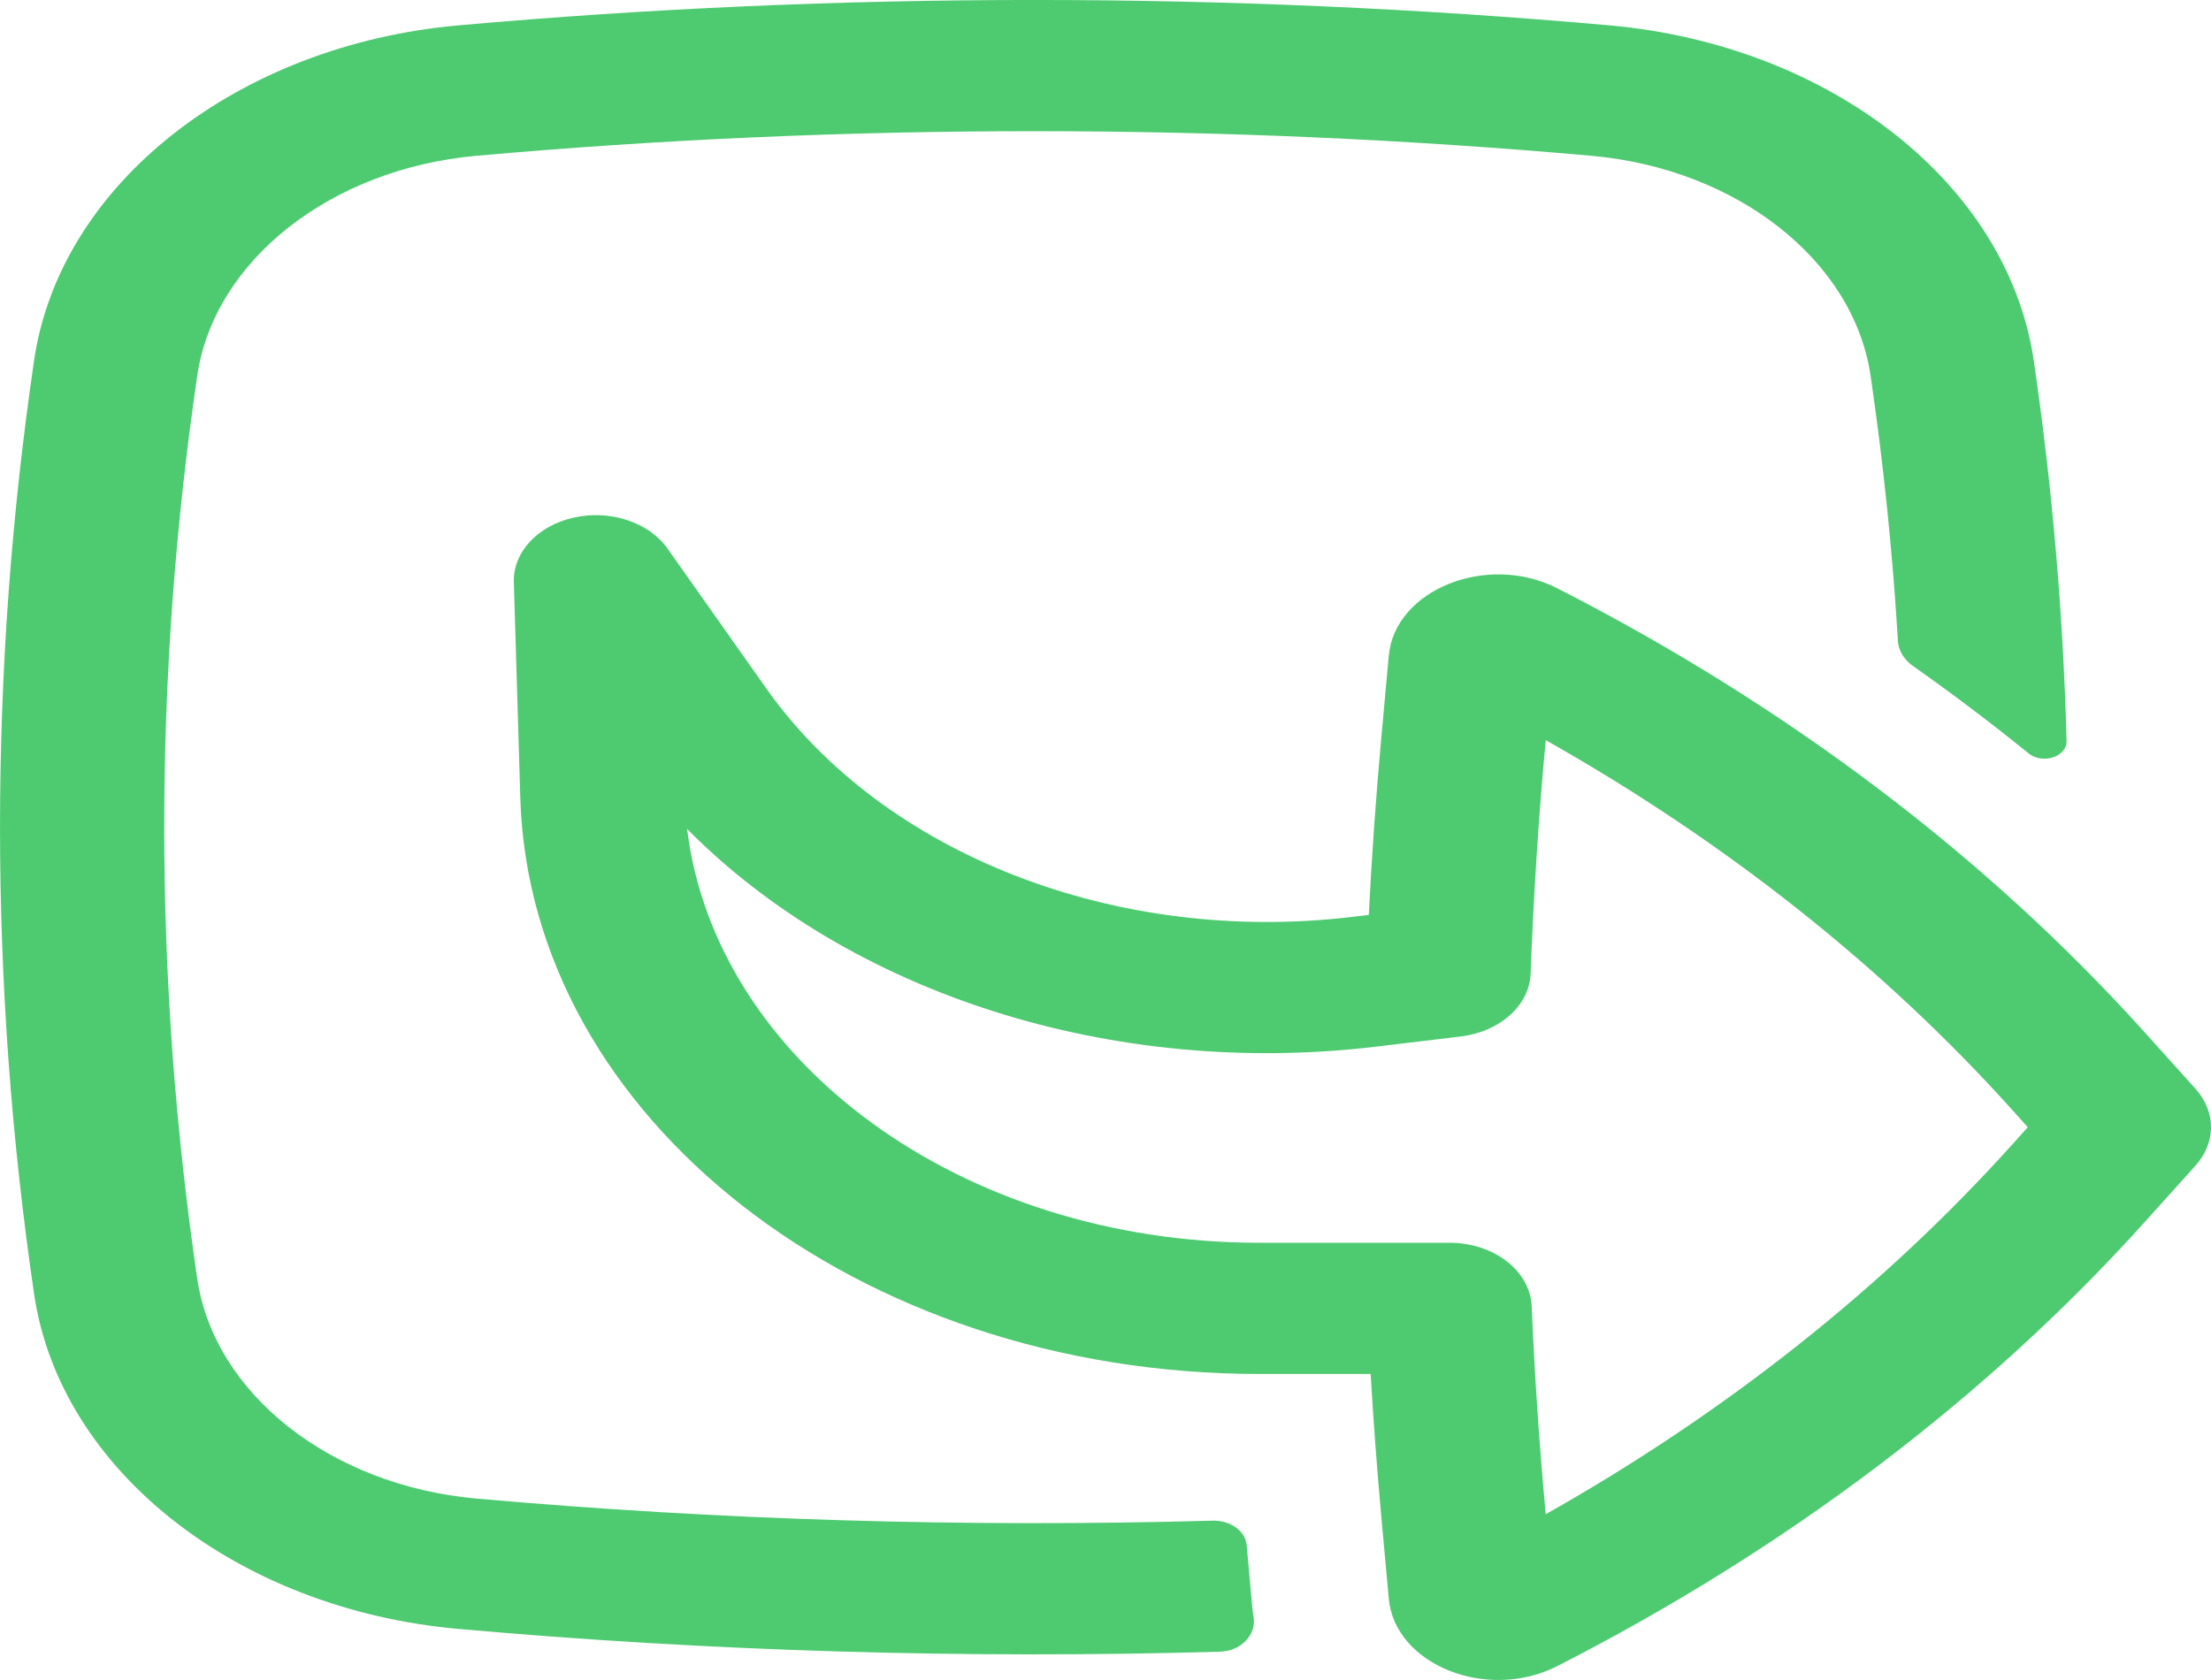 <svg width="25" height="19" viewBox="0 0 25 19" fill="none" xmlns="http://www.w3.org/2000/svg">
<path fill-rule="evenodd" clip-rule="evenodd" d="M5.81 6.586C5.799 6.245 6.08 5.943 6.491 5.853C6.902 5.762 7.337 5.907 7.547 6.203L8.664 7.785C9.989 9.662 12.626 10.69 15.293 10.369L15.477 10.347C15.511 9.676 15.558 9.006 15.619 8.337L15.703 7.416C15.771 6.668 16.816 6.249 17.608 6.653C20.205 7.979 22.463 9.687 24.261 11.687L24.826 12.315C25.058 12.574 25.058 12.922 24.826 13.181L24.261 13.809C22.463 15.809 20.205 17.517 17.608 18.843C16.816 19.247 15.771 18.828 15.703 18.08L15.619 17.159C15.57 16.62 15.53 16.079 15.498 15.539L14.238 15.539C9.7 15.539 5.992 12.647 5.883 9.023L5.81 6.586ZM15.569 11.836C12.574 12.197 9.607 11.233 7.769 9.375C8.093 12.009 10.872 14.055 14.238 14.055L16.39 14.055C16.891 14.055 17.301 14.372 17.319 14.772C17.351 15.532 17.402 16.292 17.471 17.052L17.478 17.125C19.513 15.976 21.296 14.563 22.753 12.943L22.928 12.748L22.753 12.553C21.296 10.933 19.513 9.52 17.478 8.371L17.471 8.445C17.393 9.299 17.339 10.155 17.307 11.011C17.294 11.369 16.961 11.669 16.517 11.722L15.569 11.836Z" fill="#4ECB71"/>
<path d="M21.151 4.251C21.297 5.248 21.4 6.248 21.46 7.25C21.467 7.358 21.528 7.46 21.63 7.532C22.08 7.849 22.516 8.179 22.937 8.52C23.096 8.649 23.372 8.559 23.367 8.379C23.329 6.942 23.205 5.507 22.996 4.078C22.703 2.078 20.692 0.51 18.201 0.287C13.909 -0.096 9.472 -0.096 5.18 0.287C2.689 0.51 0.678 2.078 0.385 4.078C-0.128 7.584 -0.128 11.126 0.385 14.632C0.678 16.632 2.689 18.2 5.18 18.422C8.017 18.676 10.916 18.762 13.795 18.68C14.038 18.673 14.205 18.484 14.175 18.291C14.168 18.251 14.163 18.211 14.159 18.17L14.096 17.474C14.081 17.314 13.911 17.192 13.71 17.198C10.928 17.276 8.126 17.192 5.386 16.948C3.74 16.801 2.42 15.763 2.23 14.459C1.733 11.068 1.733 7.642 2.23 4.251C2.42 2.947 3.74 1.909 5.386 1.762C9.541 1.391 13.839 1.391 17.994 1.762C19.641 1.909 20.96 2.947 21.151 4.251Z" fill="#4ECB71"/>
</svg>
